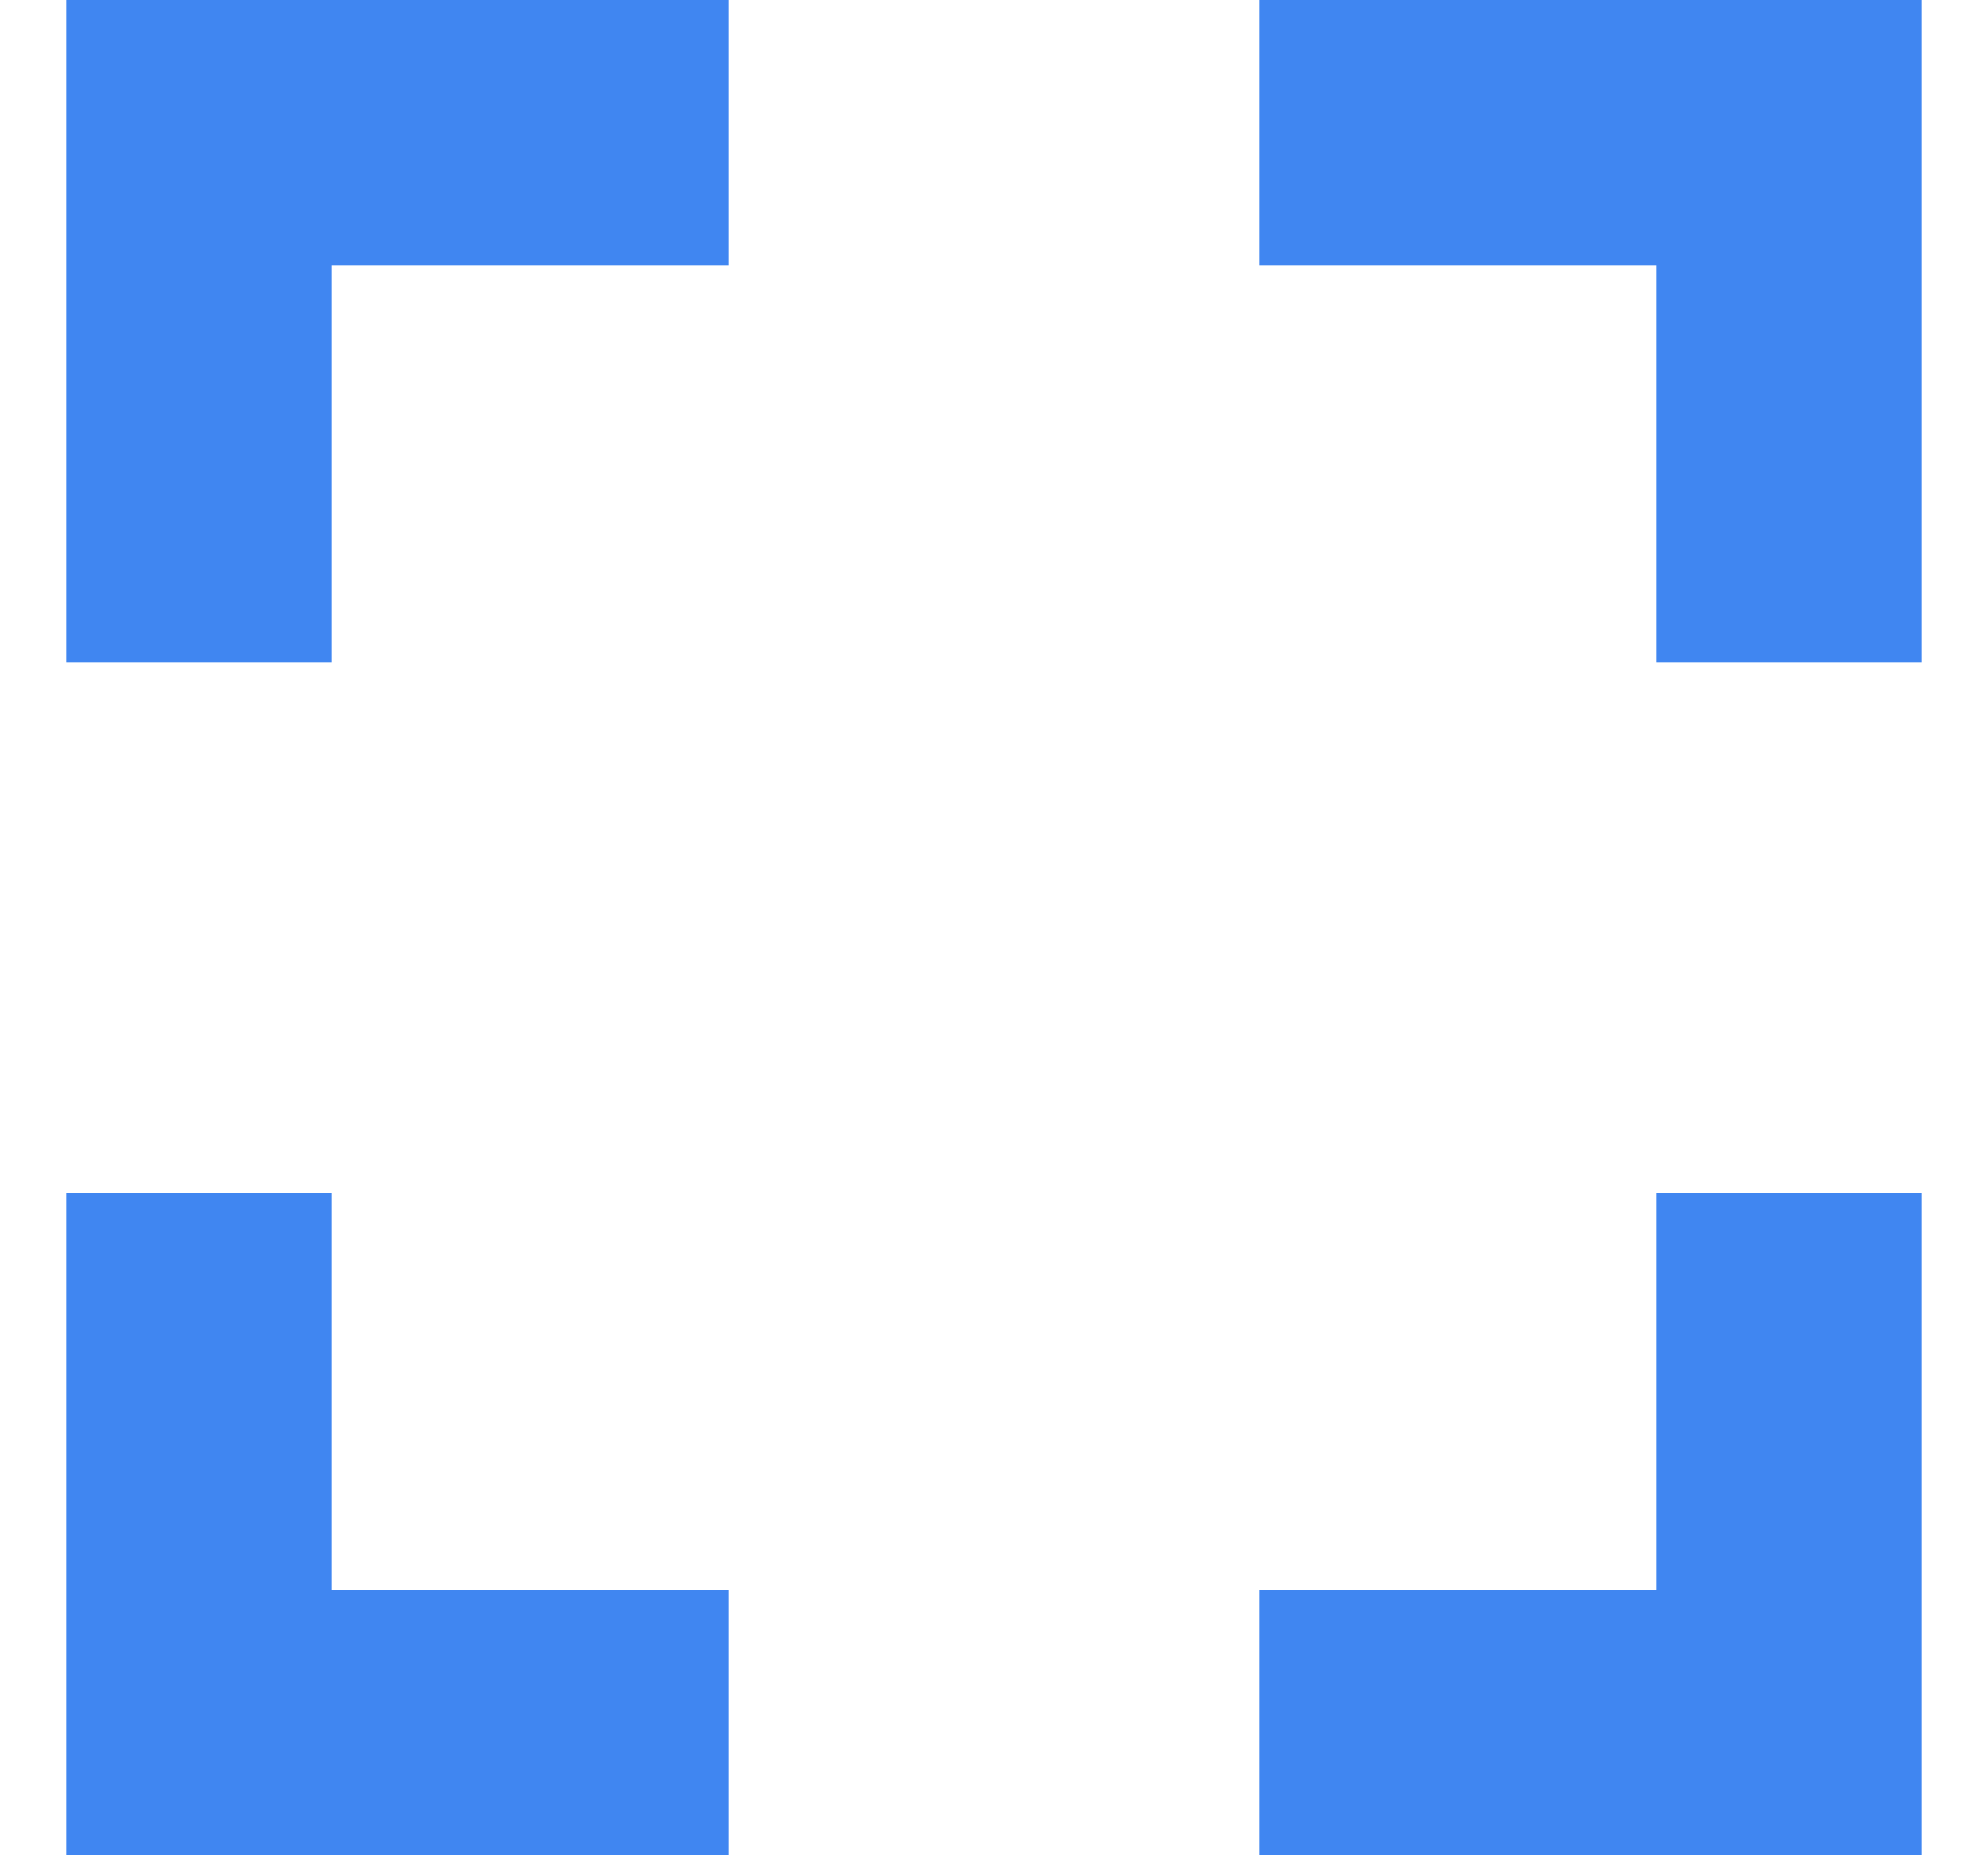 <svg width="15" height="14" viewBox="0 0 15 14" fill="none" xmlns="http://www.w3.org/2000/svg">
<path fill-rule="evenodd" clip-rule="evenodd" d="M2.5 5H0.5V0H5.5V2H2.5V5ZM0.5 9H2.5V12H5.5V14H0.5V9ZM12.5 12H9.5V14H14.5V9H12.5V12ZM9.5 2V0H14.5V5H12.5V2H9.5Z" fill="#4086F1"/>
</svg>
